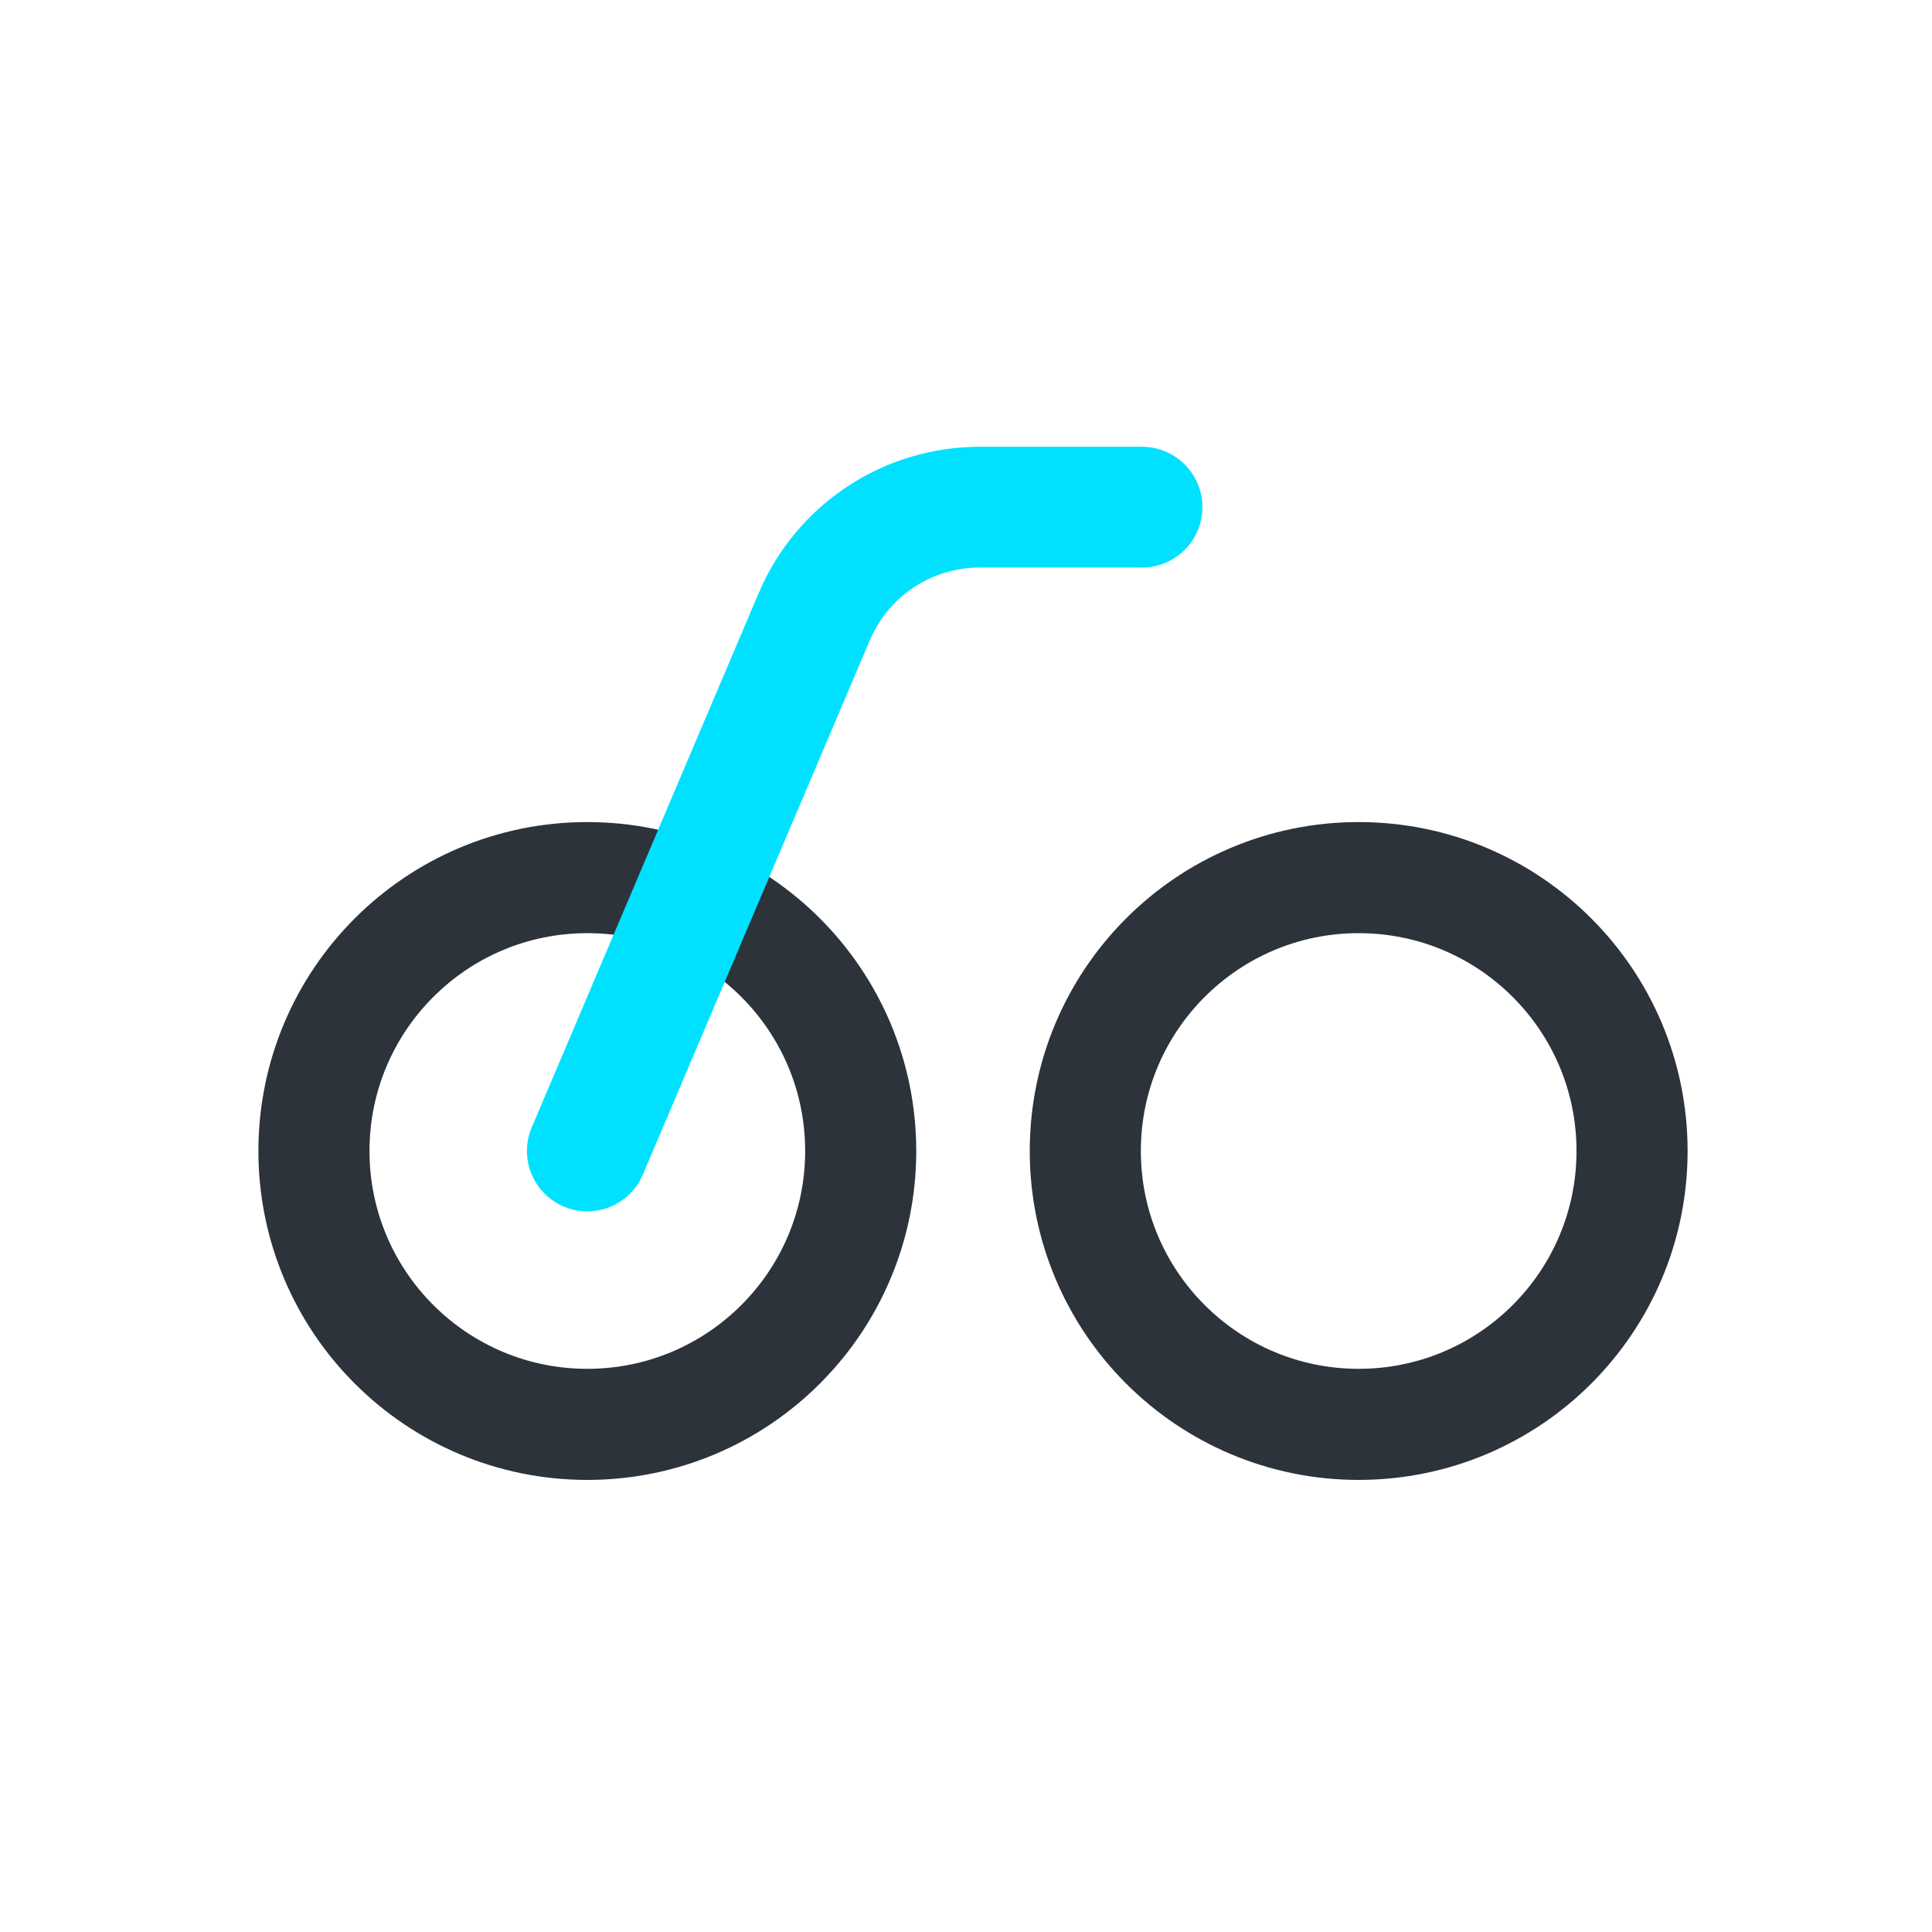 <svg width="80" height="80" viewBox="0 0 80 80" fill="none" xmlns="http://www.w3.org/2000/svg">
<path d="M24.32 58.98C30.572 58.98 35.64 53.912 35.64 47.66C35.64 41.408 30.572 36.34 24.32 36.34C18.068 36.34 13 41.408 13 47.66C13 53.912 18.068 58.98 24.32 58.98Z" stroke="#2C333A" stroke-width="4.6" stroke-linecap="round" stroke-linejoin="round"/>
<path d="M56.26 58.98C62.512 58.98 67.58 53.912 67.58 47.66C67.58 41.408 62.512 36.34 56.26 36.34C50.009 36.34 44.94 41.408 44.94 47.66C44.94 53.912 50.009 58.98 56.26 58.98Z" stroke="#2C333A" stroke-width="4.6" stroke-linecap="round" stroke-linejoin="round"/>
<path d="M24.319 47.66L33.719 25.53C34.889 22.78 37.579 21 40.569 21H47.289" stroke="#00E1FF" stroke-width="5" stroke-linecap="round" stroke-linejoin="round"/>
</svg>
